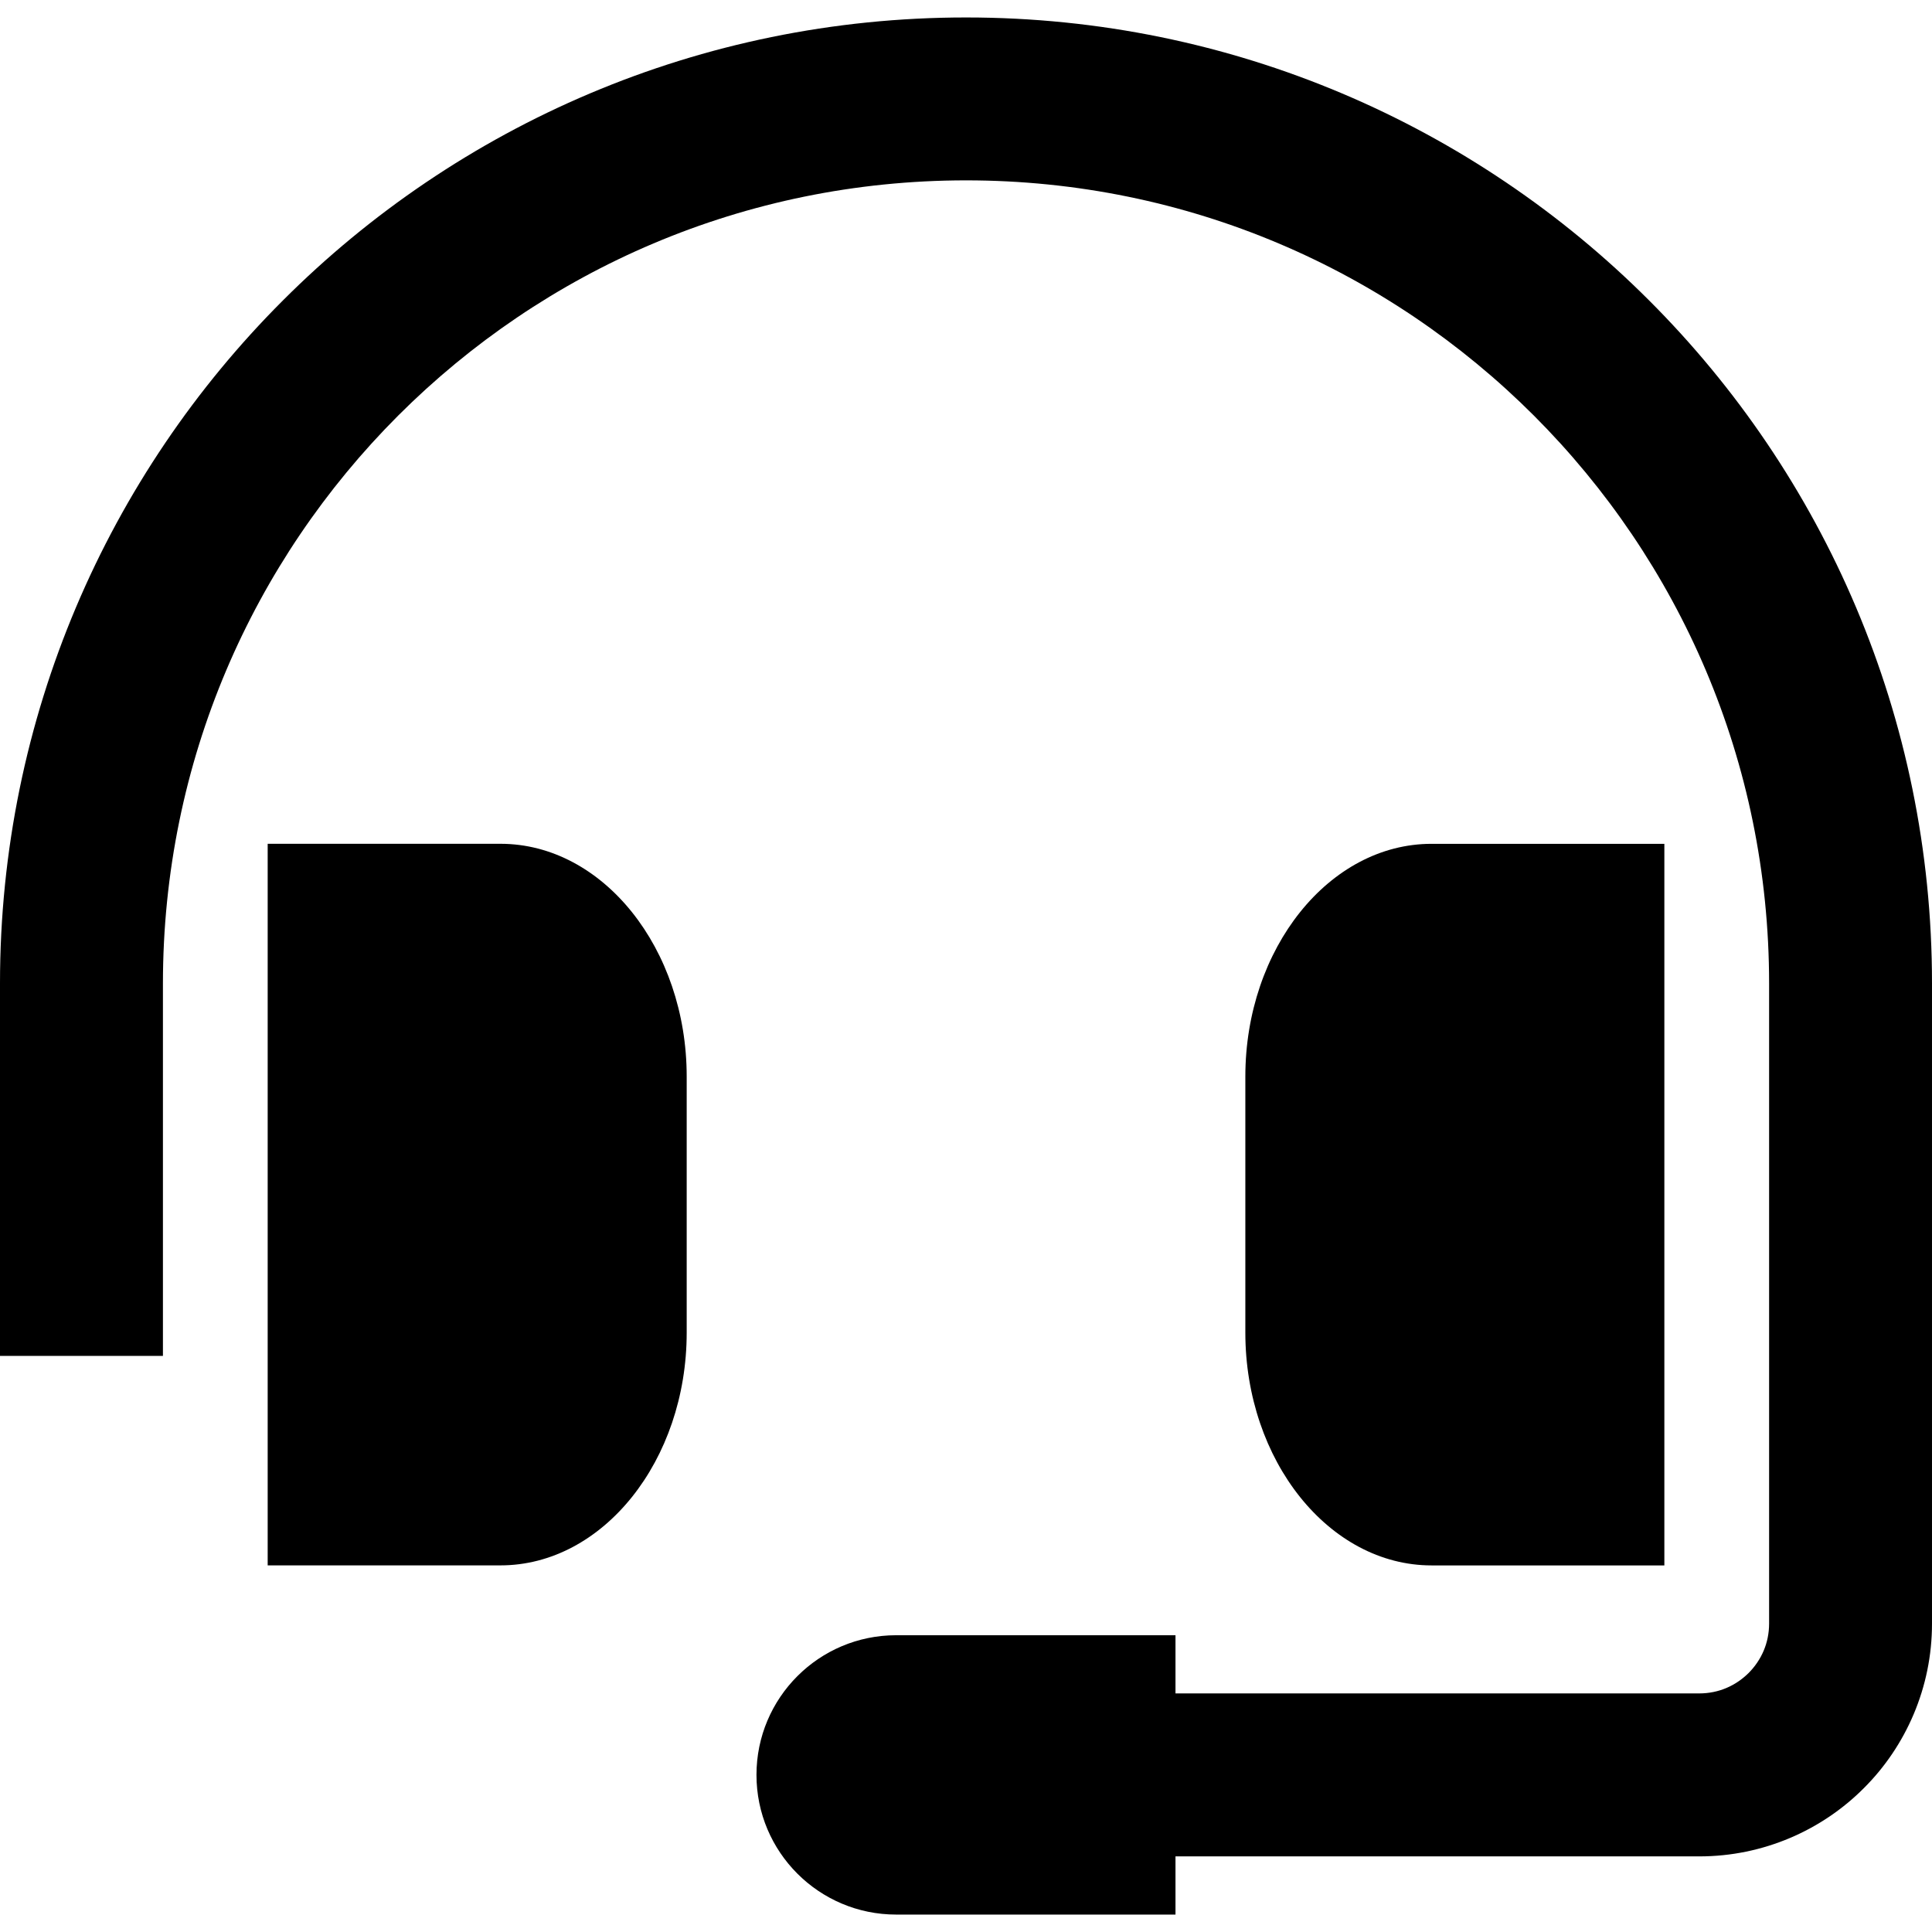 <?xml version="1.0" encoding="iso-8859-1"?>
<!-- Generator: Adobe Illustrator 19.0.0, SVG Export Plug-In . SVG Version: 6.00 Build 0)  -->
<svg xmlns="http://www.w3.org/2000/svg" xmlns:xlink="http://www.w3.org/1999/xlink" version="1.1" id="Capa_1" x="0px" y="0px" viewBox="0 0 53.656 53.656" style="enable-background:new 0 0 53.656 53.656;" xml:space="preserve">
<g>
	<g>
		<path d="M45.799,8.343c-4.848-4.852-11.57-7.859-18.97-7.858C19.427,0.484,12.706,3.491,7.858,8.343    C3.006,13.19-0.001,19.911,0,27.313v10.343h4.525V27.313c0.001-6.166,2.493-11.728,6.533-15.771    c4.043-4.04,9.604-6.531,15.771-6.533C32.994,5.01,38.556,7.5,42.6,11.542c4.04,4.043,6.531,9.604,6.532,15.771v17.778    c-0.001,0.542-0.213,1.012-0.568,1.371c-0.359,0.355-0.829,0.567-1.371,0.568H32.646v-1.616h-7.758    c-2.142,0-3.879,1.737-3.879,3.879c0,2.142,1.737,3.879,3.879,3.879h7.758v-1.616h14.545c1.778,0.001,3.408-0.727,4.571-1.894    c1.167-1.162,1.895-2.793,1.894-4.57V27.313C53.658,19.911,50.651,13.19,45.799,8.343z"/>
	</g>
</g>
<g>
	<g>
		<path d="M39.758,23.435L39.758,23.435c-2.844-0.001-5.172,2.908-5.172,6.464v7.111c0,3.556,2.327,6.465,5.172,6.465h6.465v-20.04    H39.758z"/>
	</g>
</g>
<g>
	<g>
		<path d="M13.899,23.434H7.434v20.04h6.465c2.844,0,5.172-2.909,5.172-6.465v-7.111C19.071,26.343,16.743,23.434,13.899,23.434z"/>
	</g>
</g>
<g>
</g>
<g>
</g>
<g>
</g>
<g>
</g>
<g>
</g>
<g>
</g>
<g>
</g>
<g>
</g>
<g>
</g>
<g>
</g>
<g>
</g>
<g>
</g>
<g>
</g>
<g>
</g>
<g>
</g>
</svg>
